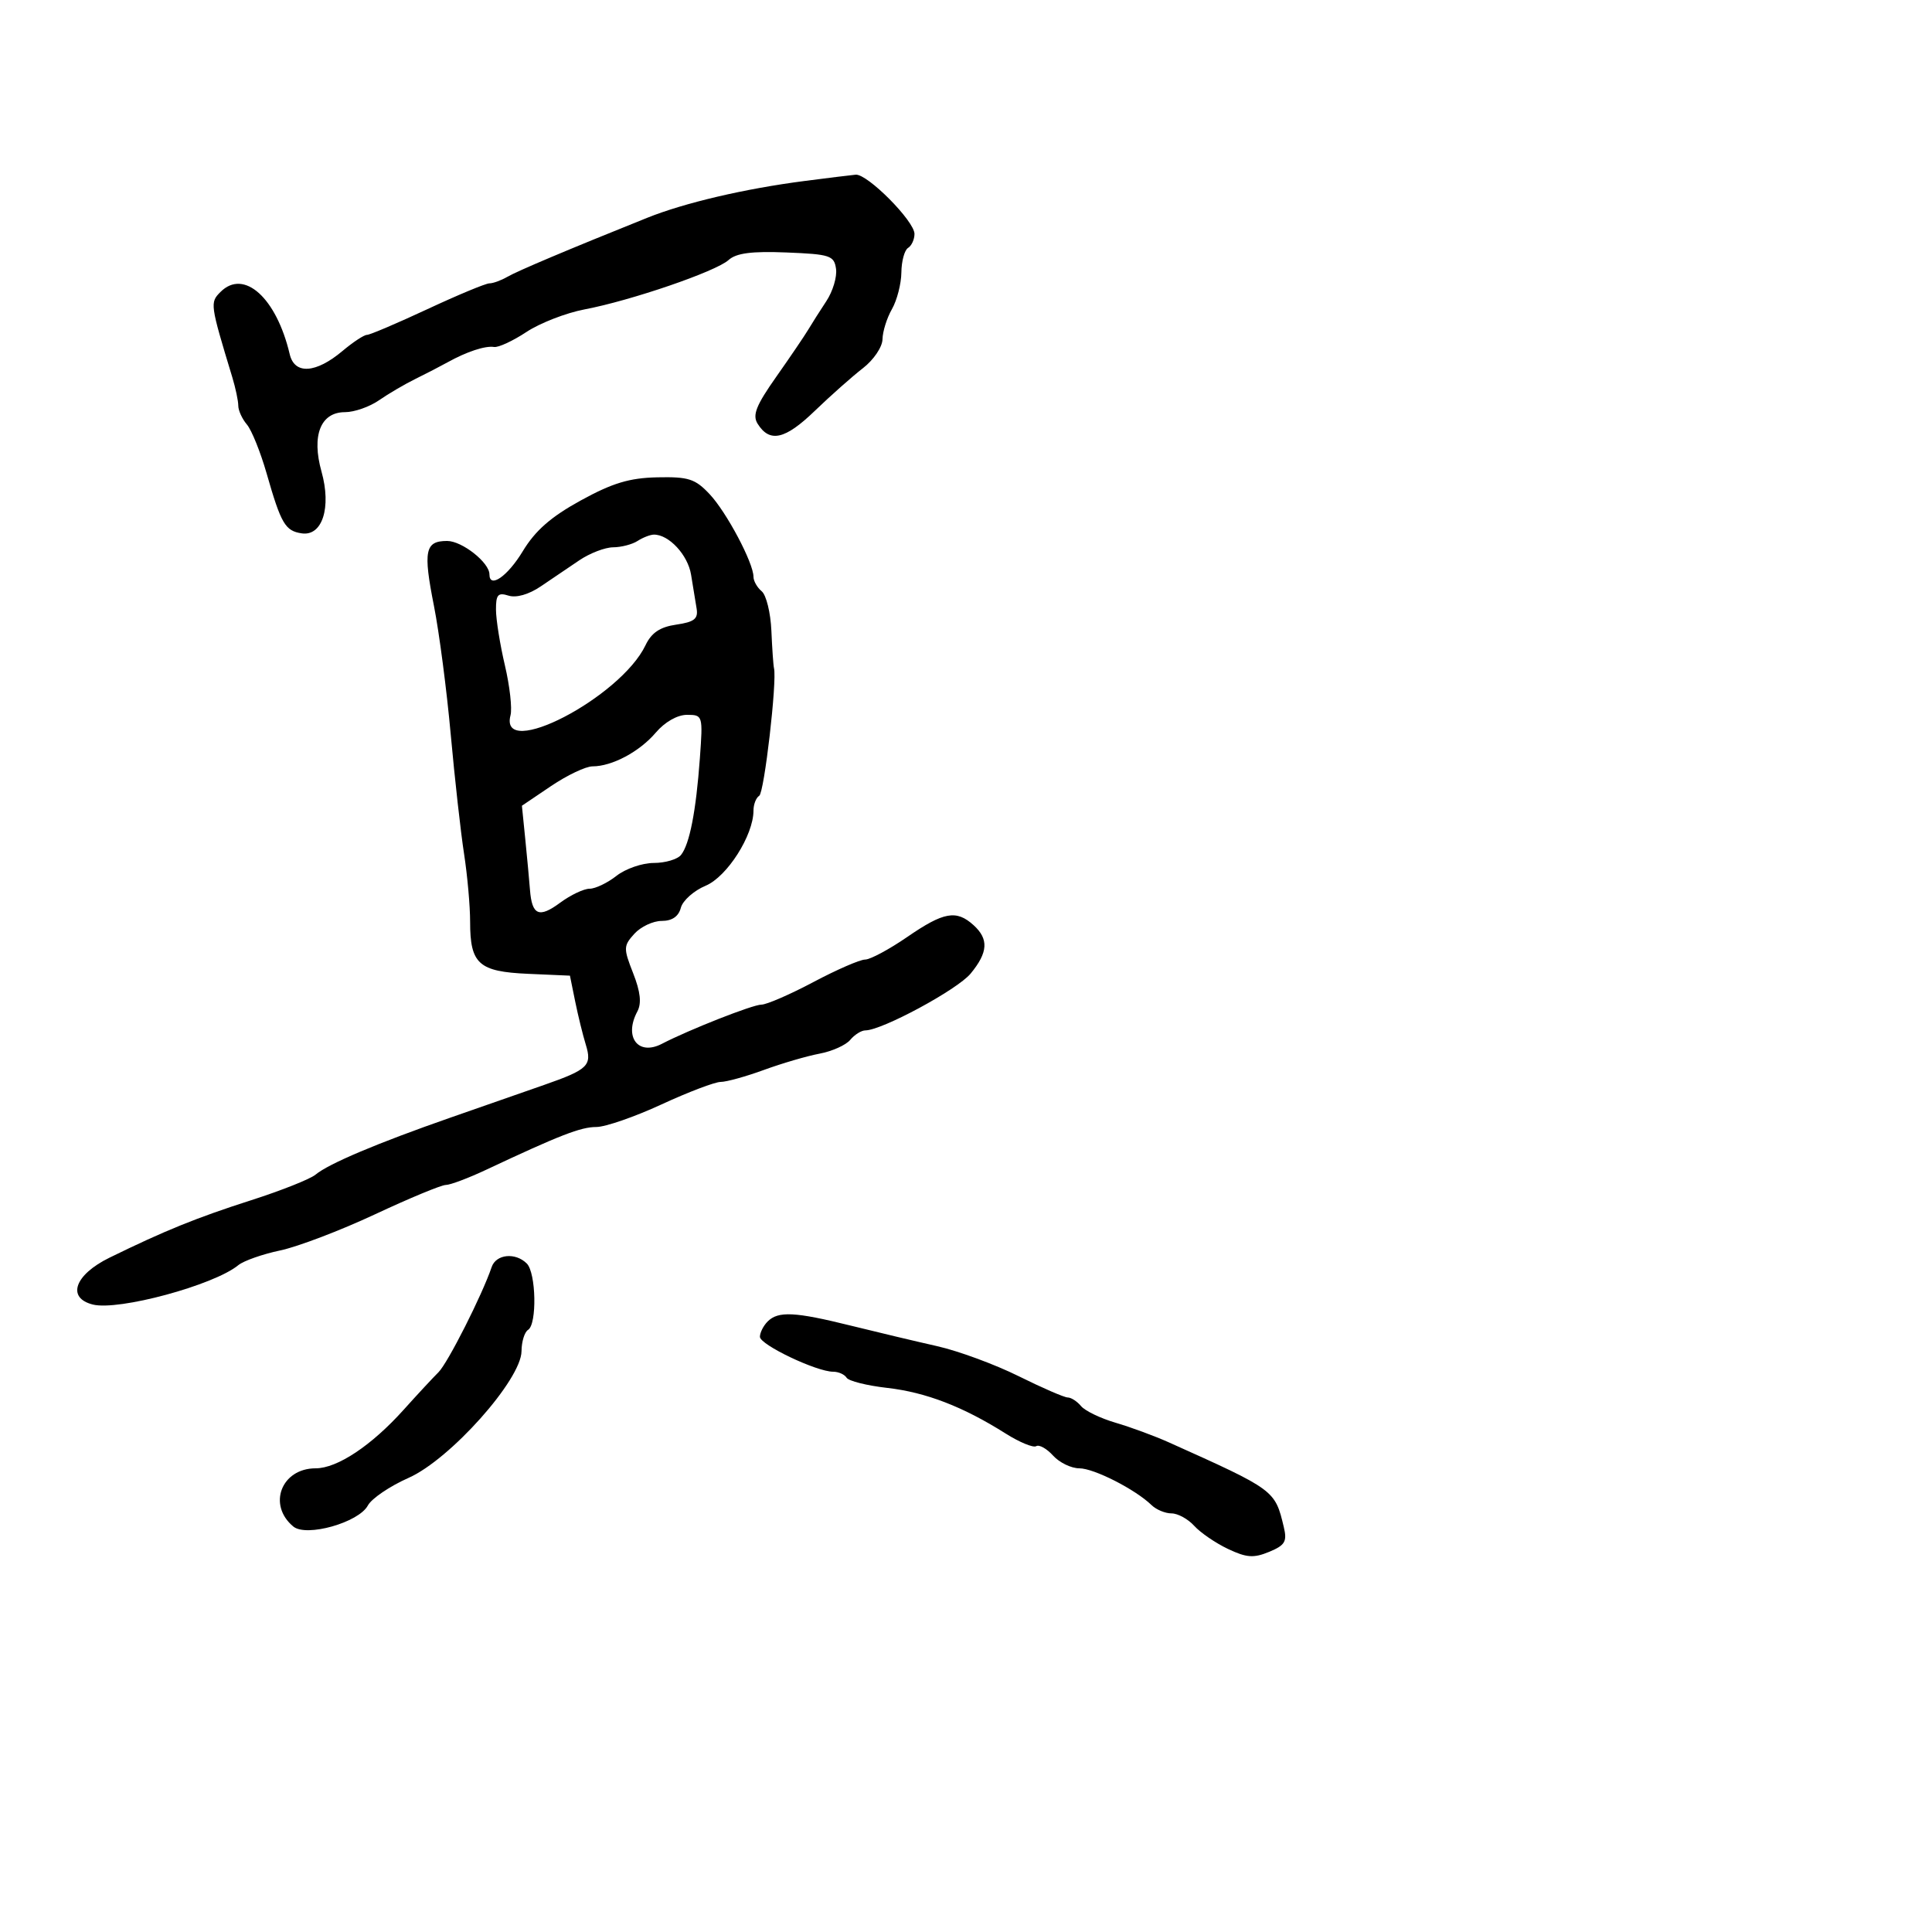 <svg xmlns="http://www.w3.org/2000/svg" width="300" height="300" viewBox="0 0 300 300" version="1.1">
  <defs/>
  <path d="M90.165,77.719 C95.094,75.011 97.734,74.212 102.063,74.119 C106.92,74.015 107.953,74.349 110.205,76.75 C112.833,79.553 117,87.411 117,89.565 C117,90.22 117.576,91.233 118.28,91.817 C118.984,92.402 119.659,95.157 119.78,97.94 C119.901,100.723 120.083,103.338 120.185,103.75 C120.678,105.75 118.673,123.084 117.893,123.566 C117.402,123.87 117,124.907 117,125.871 C117,129.71 112.9,136.144 109.567,137.537 C107.745,138.298 106.014,139.839 105.721,140.96 C105.368,142.31 104.362,143 102.749,143 C101.407,143 99.497,143.899 98.502,144.997 C96.803,146.875 96.792,147.242 98.316,151.122 C99.45,154.009 99.646,155.793 98.968,157.059 C96.837,161.041 99.091,164.002 102.79,162.078 C106.969,159.904 116.884,156 118.224,156 C119.035,156 122.667,154.425 126.294,152.5 C129.921,150.575 133.539,149 134.332,149 C135.126,149 138.065,147.425 140.864,145.5 C146.549,141.589 148.502,141.239 151.171,143.655 C153.559,145.816 153.433,147.888 150.714,151.183 C148.661,153.671 136.935,159.997 134.372,159.999 C133.752,160 132.695,160.663 132.022,161.474 C131.349,162.284 129.206,163.246 127.259,163.611 C125.311,163.977 121.425,165.113 118.623,166.138 C115.821,167.162 112.798,168 111.905,168 C111.012,168 106.873,169.575 102.706,171.5 C98.54,173.425 93.989,175 92.592,175 C90.181,175 86.954,176.253 75.486,181.643 C72.728,182.939 69.908,184 69.219,184 C68.531,184 63.587,186.051 58.234,188.557 C52.88,191.063 46.25,193.589 43.5,194.17 C40.75,194.75 37.825,195.78 37,196.458 C33.226,199.558 18.404,203.569 14.417,202.569 C10.311,201.538 11.586,197.948 17,195.294 C25.541,191.107 30.529,189.083 39,186.37 C43.675,184.872 48.175,183.083 49,182.395 C51.036,180.696 58.594,177.503 70,173.524 C75.225,171.701 81.75,169.424 84.5,168.463 C91.314,166.083 91.962,165.456 90.962,162.212 C90.502,160.72 89.76,157.7 89.313,155.5 L88.5,151.5 L82,151.215 C74.333,150.878 73,149.682 73,143.141 C73,140.678 72.576,135.927 72.059,132.582 C71.541,129.237 70.608,120.875 69.985,114 C69.363,107.125 68.192,98.163 67.384,94.084 C65.687,85.522 65.996,84 69.43,84 C71.751,84 76,87.355 76,89.189 C76,91.45 78.821,89.492 81.172,85.6 C83.111,82.391 85.545,80.257 90.165,77.719 Z M124.949,28.1 C128.552,27.634 132.115,27.196 132.868,27.126 C134.678,26.959 142,34.333 142,36.323 C142,37.181 141.55,38.16 141,38.5 C140.45,38.84 139.984,40.554 139.965,42.309 C139.945,44.064 139.286,46.625 138.5,48 C137.714,49.375 137.055,51.478 137.035,52.674 C137.016,53.879 135.66,55.884 133.992,57.174 C132.337,58.453 128.964,61.446 126.496,63.824 C121.9,68.254 119.525,68.787 117.65,65.81 C116.802,64.463 117.391,62.975 120.543,58.497 C122.719,55.405 124.95,52.118 125.5,51.192 C126.05,50.266 127.319,48.268 128.319,46.753 C129.32,45.237 129.995,42.985 129.819,41.748 C129.526,39.682 128.905,39.476 122.13,39.204 C116.716,38.986 114.327,39.298 113.13,40.379 C111.159,42.159 97.976,46.677 90.765,48.044 C87.895,48.589 83.834,50.168 81.74,51.553 C79.646,52.939 77.386,53.985 76.717,53.878 C75.344,53.66 72.47,54.607 69.5,56.257 C68.4,56.868 66.15,58.031 64.5,58.842 C62.85,59.653 60.306,61.145 58.846,62.158 C57.386,63.171 55.014,64 53.574,64 C49.782,64 48.352,67.614 49.923,73.224 C51.487,78.81 50.051,83.295 46.851,82.819 C44.285,82.438 43.643,81.34 41.397,73.5 C40.451,70.2 39.075,66.79 38.339,65.921 C37.602,65.053 37,63.735 37,62.992 C37,62.25 36.58,60.26 36.068,58.571 C32.616,47.199 32.586,46.985 34.242,45.33 C37.879,41.693 42.924,46.234 44.986,55 C45.738,58.195 49.034,57.991 53.193,54.491 C54.821,53.121 56.524,52 56.977,52 C57.431,52 61.661,50.2 66.379,48 C71.097,45.8 75.423,44 75.992,44 C76.561,44 77.809,43.547 78.764,42.994 C80.369,42.064 88.263,38.732 100.5,33.82 C106.312,31.488 115.651,29.302 124.949,28.1 Z M119.2,205.2 C120.84,203.56 123.421,203.688 132.09,205.838 C136.166,206.848 142.2,208.283 145.5,209.027 C148.8,209.77 154.501,211.868 158.169,213.689 C161.837,215.51 165.269,217 165.797,217 C166.324,217 167.255,217.602 167.866,218.338 C168.476,219.074 170.894,220.238 173.238,220.925 C175.582,221.612 179.3,222.982 181.5,223.97 C197.974,231.368 197.977,231.37 199.351,237.133 C199.884,239.367 199.539,239.948 197.073,240.97 C194.67,241.965 193.563,241.886 190.675,240.516 C188.754,239.604 186.396,237.99 185.436,236.929 C184.476,235.868 182.892,235 181.916,235 C180.941,235 179.548,234.424 178.821,233.719 C176.3,231.274 169.874,228 167.598,228 C166.34,228 164.505,227.111 163.521,226.024 C162.538,224.937 161.36,224.278 160.904,224.56 C160.448,224.841 158.307,223.956 156.147,222.593 C149.535,218.419 143.766,216.197 137.766,215.513 C134.612,215.154 131.773,214.442 131.457,213.93 C131.141,213.419 130.204,213 129.376,213 C126.785,213 118,208.812 118,207.577 C118,206.93 118.54,205.86 119.2,205.2 Z M99,84 C98.175,84.533 96.469,84.976 95.21,84.985 C93.95,84.993 91.587,85.9 89.96,87 C88.332,88.1 85.634,89.925 83.965,91.056 C82.112,92.311 80.164,92.869 78.965,92.489 C77.327,91.969 77.003,92.334 77.016,94.683 C77.024,96.232 77.648,100.122 78.402,103.326 C79.156,106.531 79.548,110.013 79.273,111.064 C77.423,118.137 96.343,108.327 100.232,100.197 C101.167,98.241 102.48,97.36 105.011,96.991 C107.813,96.582 108.435,96.09 108.169,94.491 C107.986,93.396 107.599,91.028 107.307,89.228 C106.81,86.163 103.849,82.981 101.527,83.015 C100.962,83.024 99.825,83.467 99,84 Z M101.839,113.75 C99.31,116.723 95.044,119 92.003,119 C90.957,119 88.062,120.376 85.571,122.057 L81.042,125.114 L81.565,130.307 C81.853,133.163 82.181,136.7 82.294,138.167 C82.6,142.128 83.697,142.6 86.972,140.179 C88.593,138.981 90.654,138 91.552,138 C92.45,138 94.329,137.1 95.727,136 C97.126,134.9 99.729,134 101.512,134 C103.296,134 105.204,133.438 105.752,132.75 C107.081,131.083 108.08,125.959 108.675,117.75 C109.158,111.091 109.131,111 106.671,111 C105.185,111 103.233,112.111 101.839,113.75 Z M76.345,196.75 C77.025,194.739 80.036,194.436 81.8,196.2 C83.25,197.65 83.405,205.632 82,206.5 C81.45,206.84 80.991,208.329 80.981,209.809 C80.949,214.229 69.894,226.63 63.442,229.483 C60.542,230.766 57.699,232.693 57.125,233.766 C55.706,236.418 47.569,238.717 45.545,237.038 C41.506,233.685 43.689,228 49.015,228 C52.377,228 57.69,224.464 62.686,218.9 C64.784,216.565 67.216,213.944 68.091,213.077 C69.533,211.647 74.887,201.057 76.345,196.75 Z"/>
</svg>

